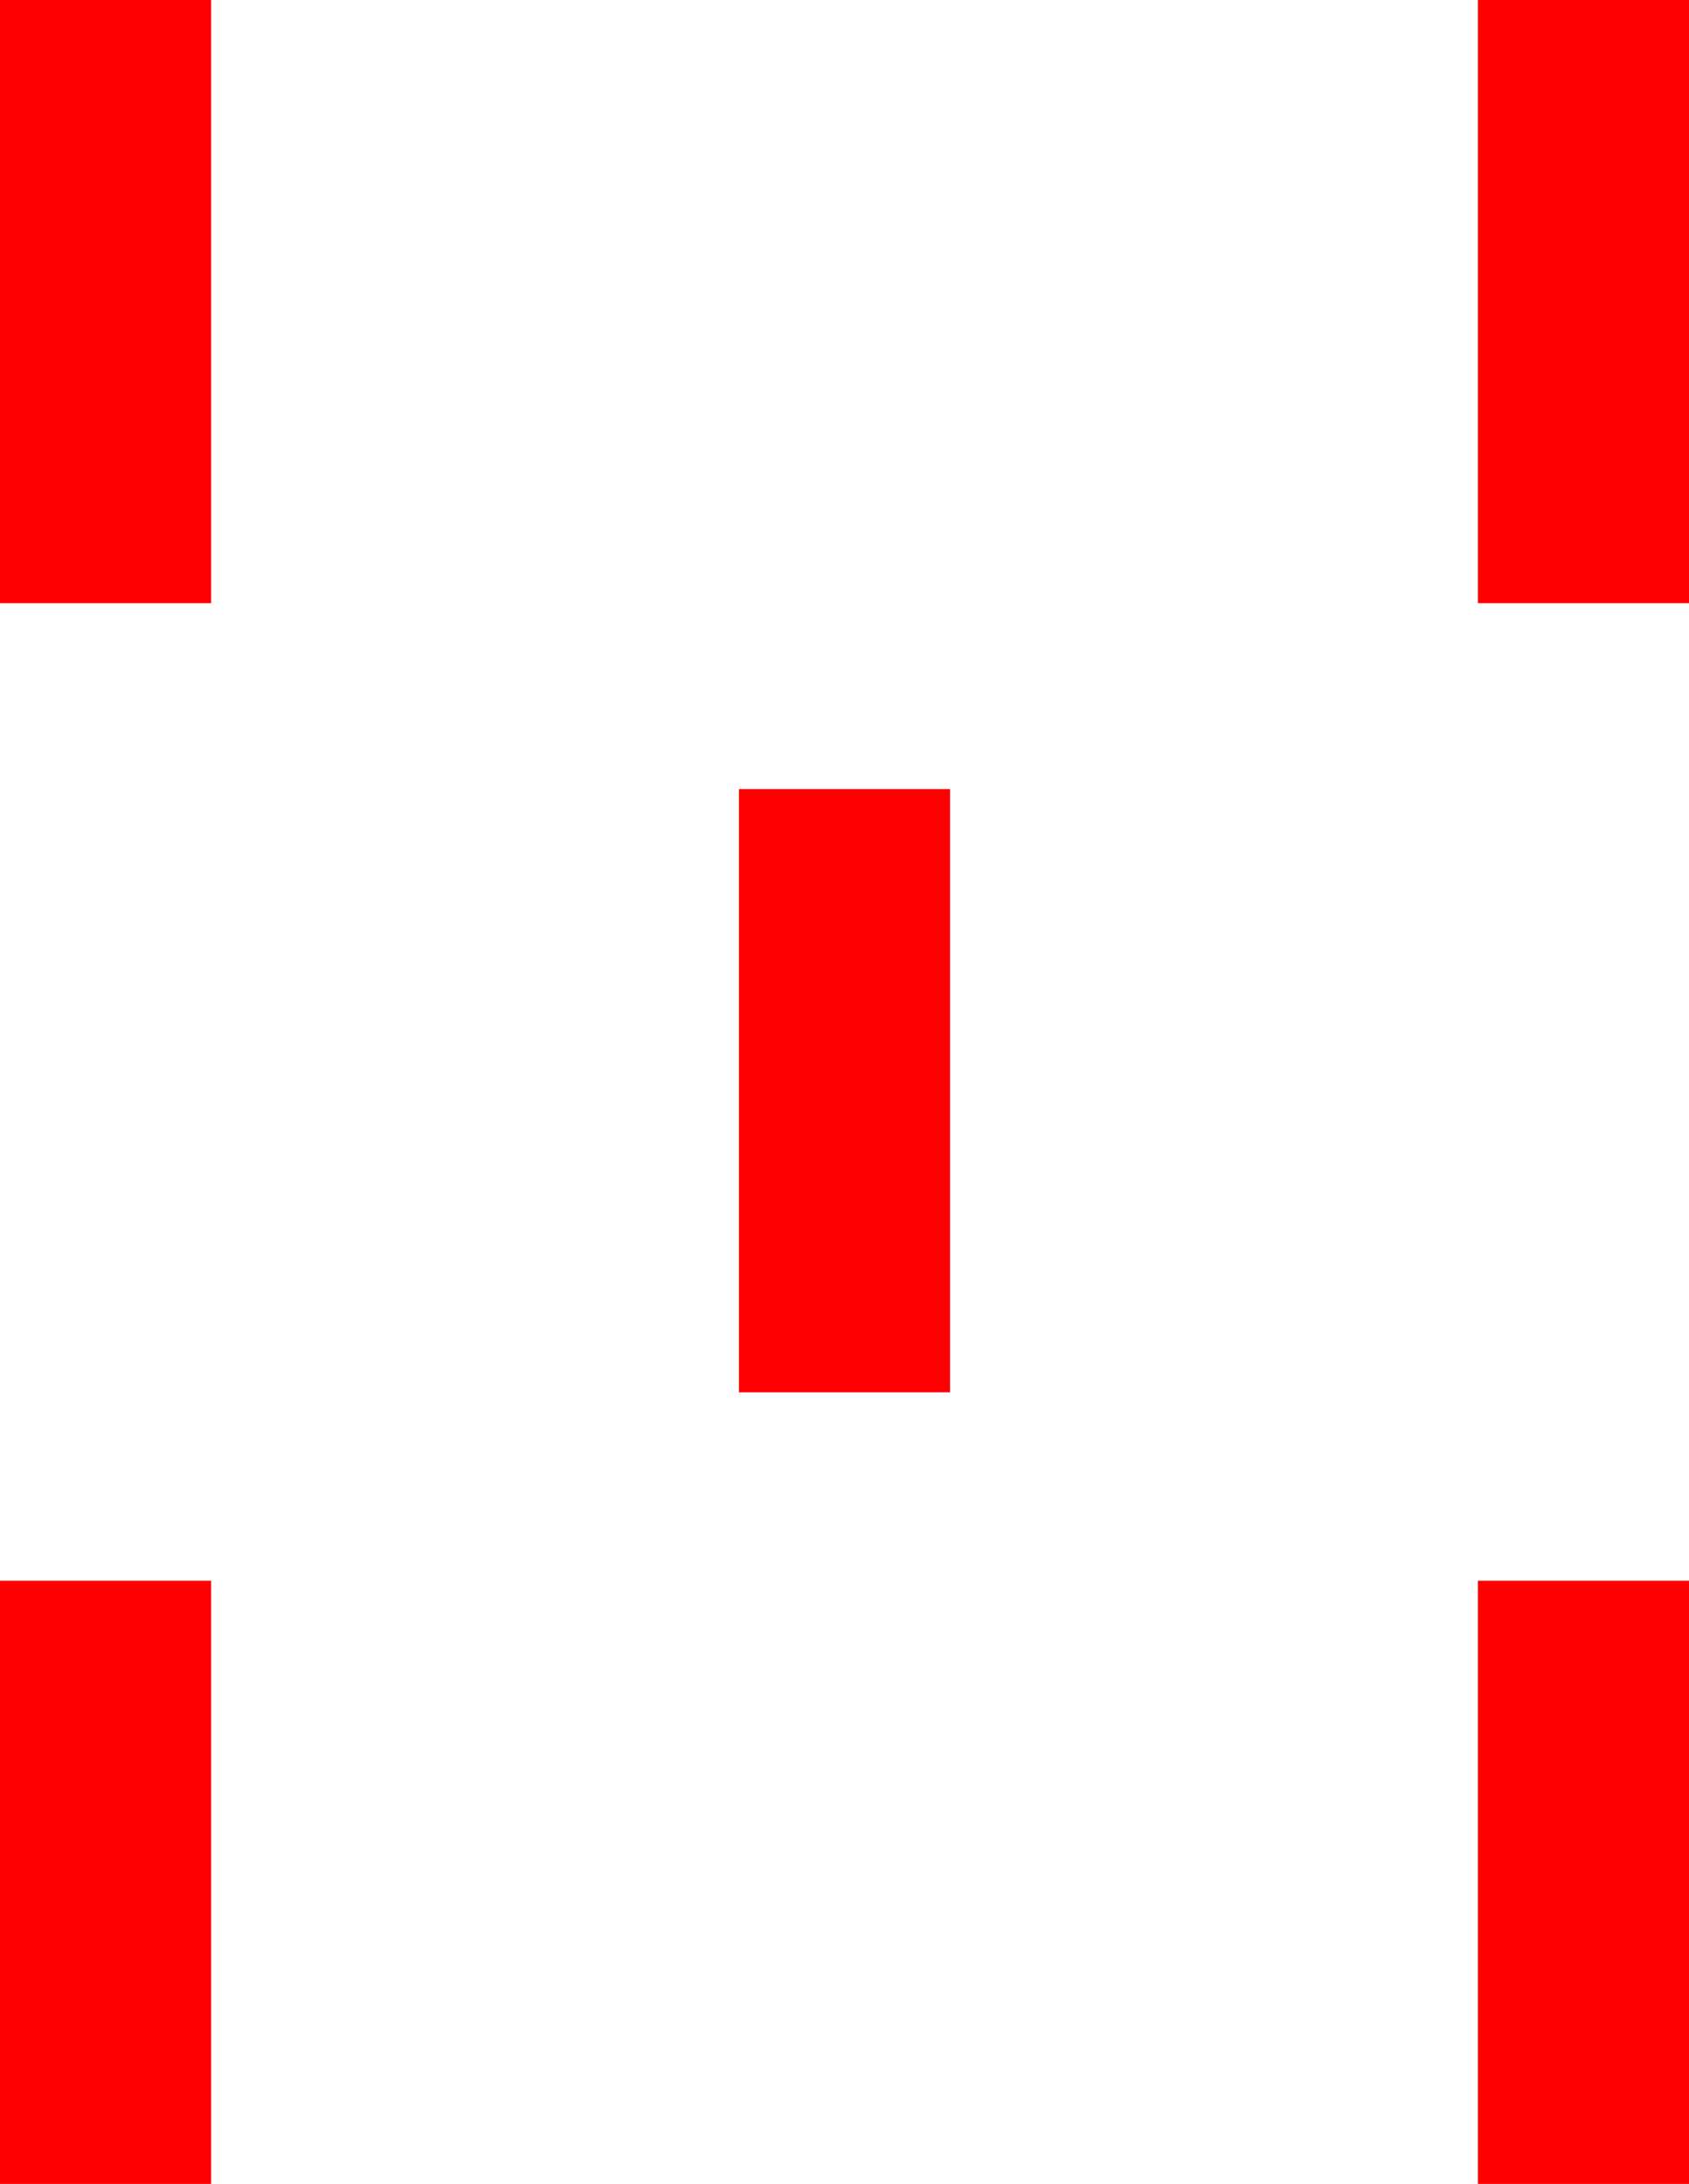 <?xml version="1.0" encoding="utf-8"?>
<!DOCTYPE svg PUBLIC "-//W3C//DTD SVG 1.1//EN" "http://www.w3.org/Graphics/SVG/1.1/DTD/svg11.dtd">
<svg width="39.375" height="50.918" xmlns="http://www.w3.org/2000/svg" xmlns:xlink="http://www.w3.org/1999/xlink" xmlns:xml="http://www.w3.org/XML/1998/namespace" version="1.1">
  <g>
    <g>
      <path style="fill:#FF0000;fill-opacity:1" d="M34.453,36.855L39.375,36.855 39.375,50.918 34.453,50.918 34.453,36.855z M0,36.855L4.922,36.855 4.922,50.918 0,50.918 0,36.855z M17.227,18.398L22.148,18.398 22.148,32.461 17.227,32.461 17.227,18.398z M34.453,0L39.375,0 39.375,14.062 34.453,14.062 34.453,0z M0,0L4.922,0 4.922,14.062 0,14.062 0,0z" />
    </g>
  </g>
</svg>